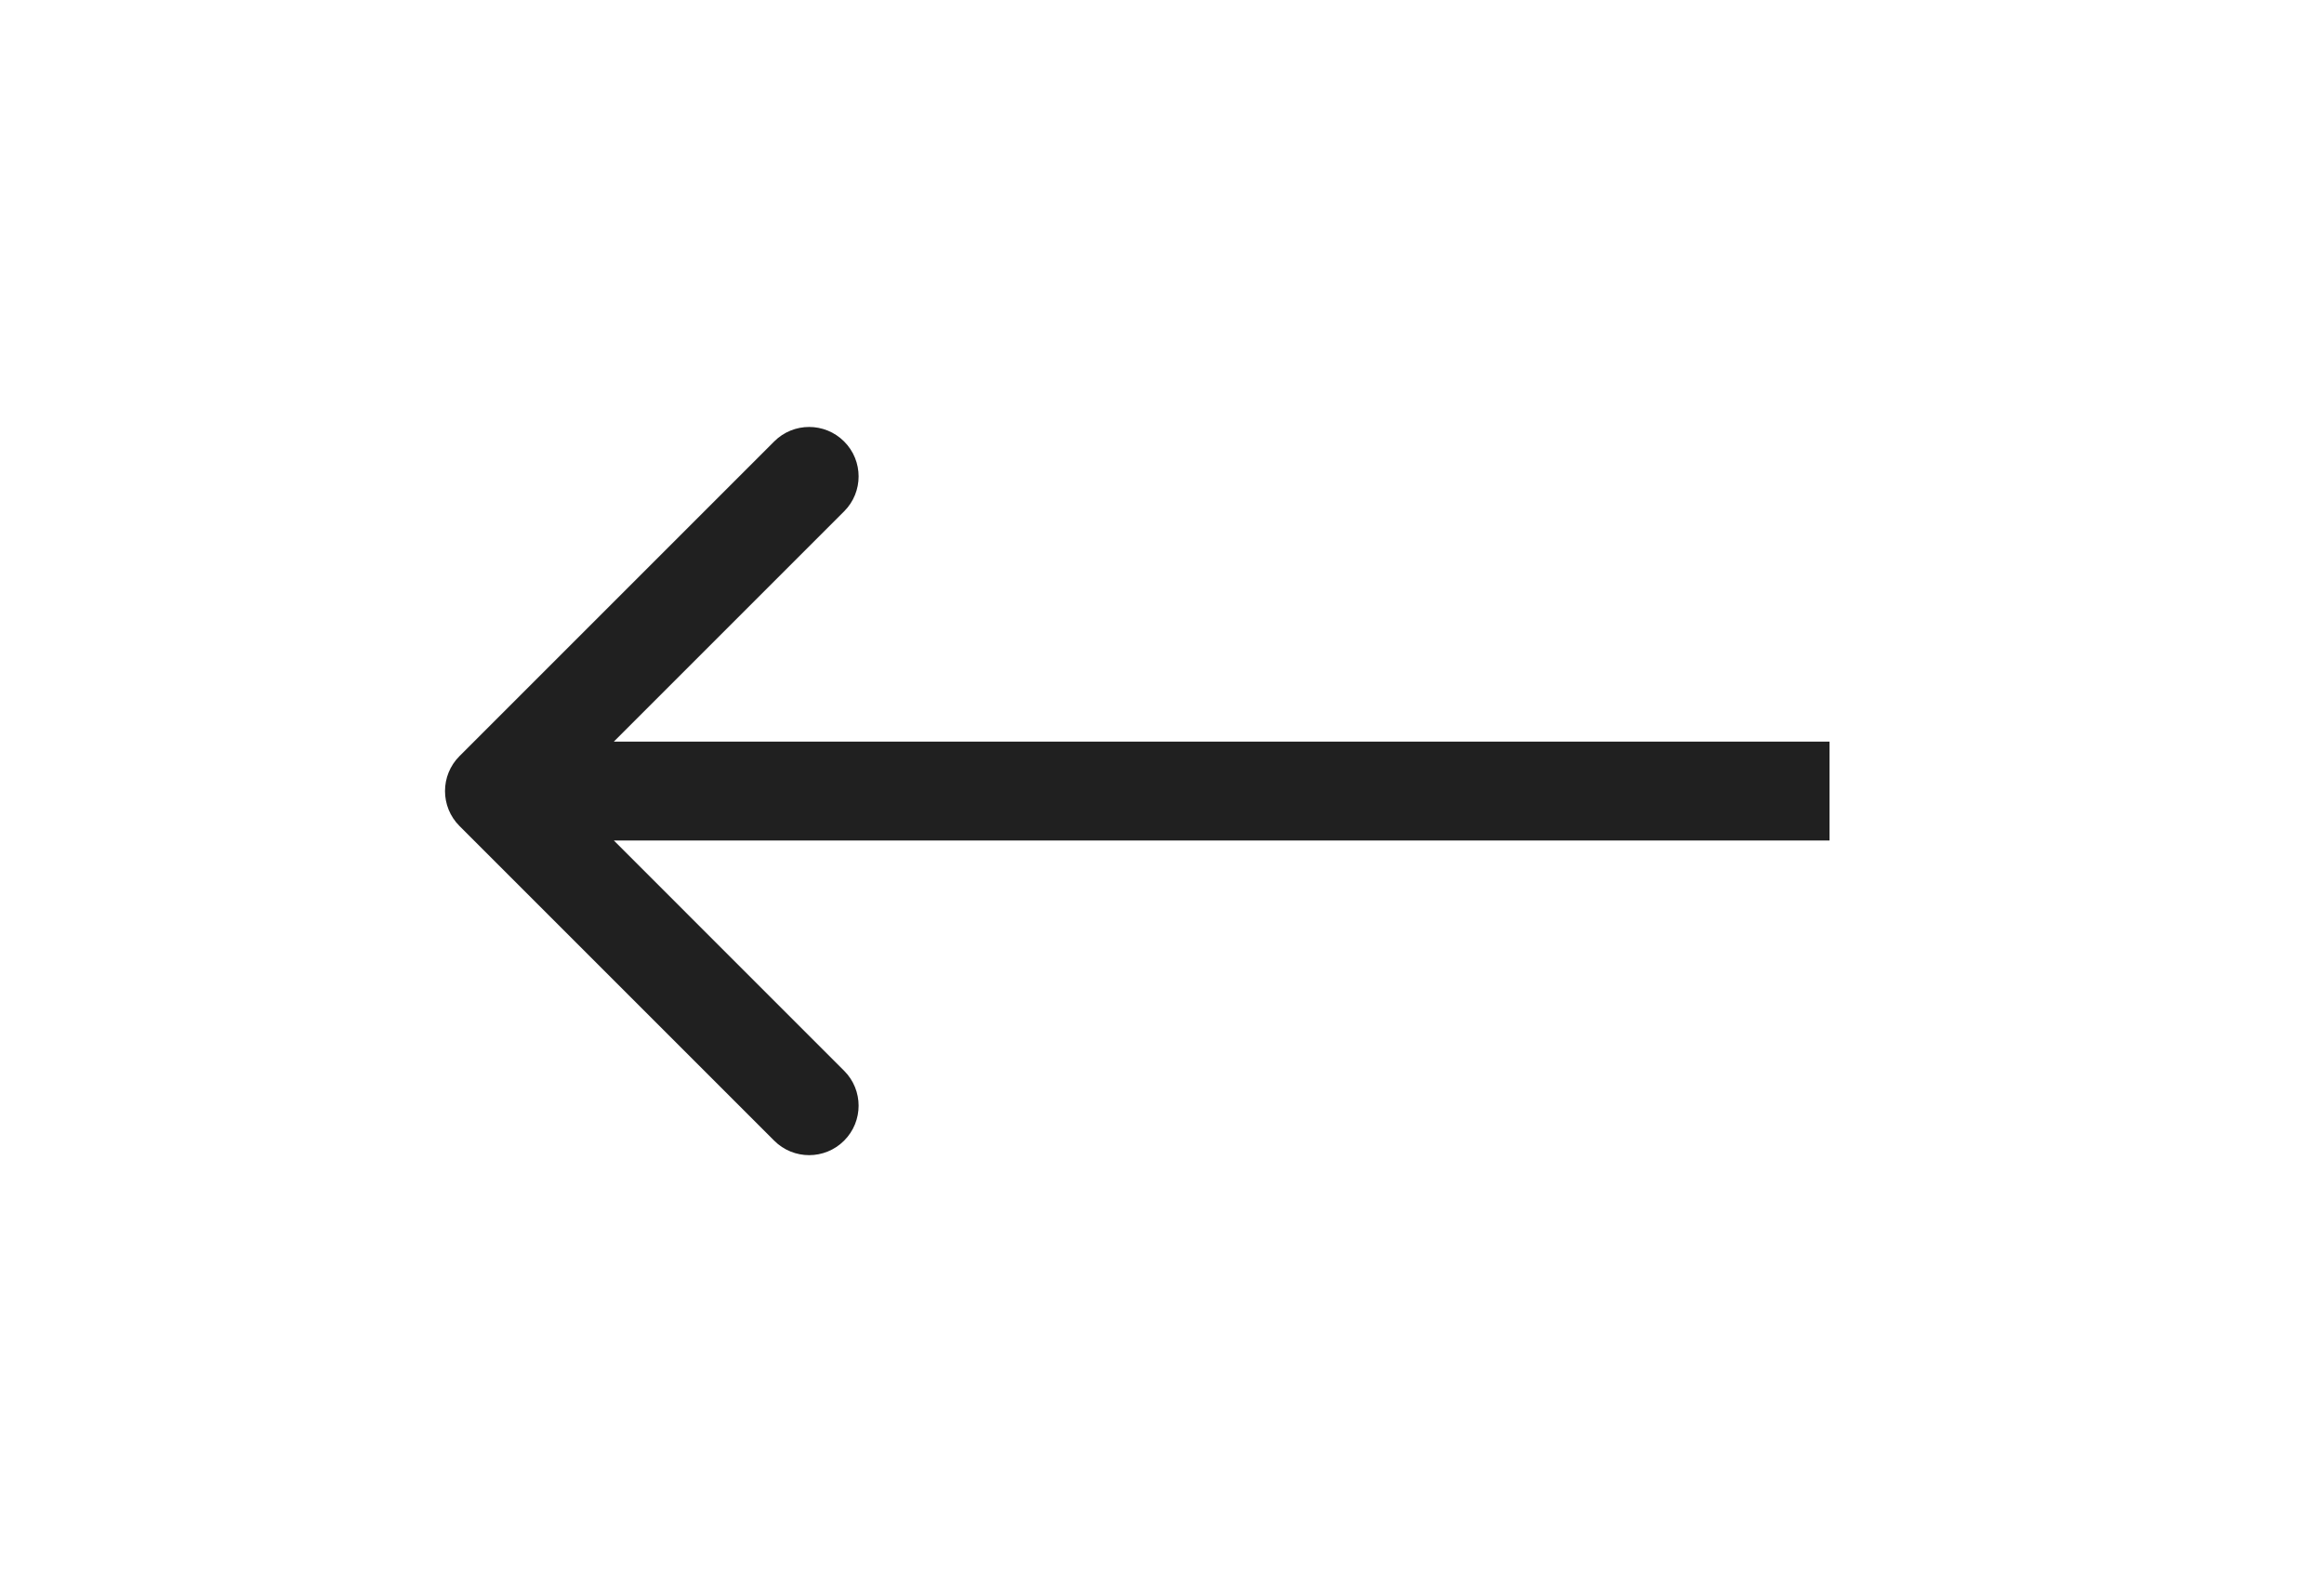 <svg width="47" height="32" viewBox="0 0 47 32" fill="none" xmlns="http://www.w3.org/2000/svg">
<path d="M9.293 15.293C8.902 15.683 8.902 16.317 9.293 16.707L15.657 23.071C16.047 23.462 16.68 23.462 17.071 23.071C17.462 22.68 17.462 22.047 17.071 21.657L11.414 16L17.071 10.343C17.462 9.953 17.462 9.319 17.071 8.929C16.68 8.538 16.047 8.538 15.657 8.929L9.293 15.293ZM37 15L10 15L10 17L37 17L37 15Z" fill="#202020"/>
</svg>
